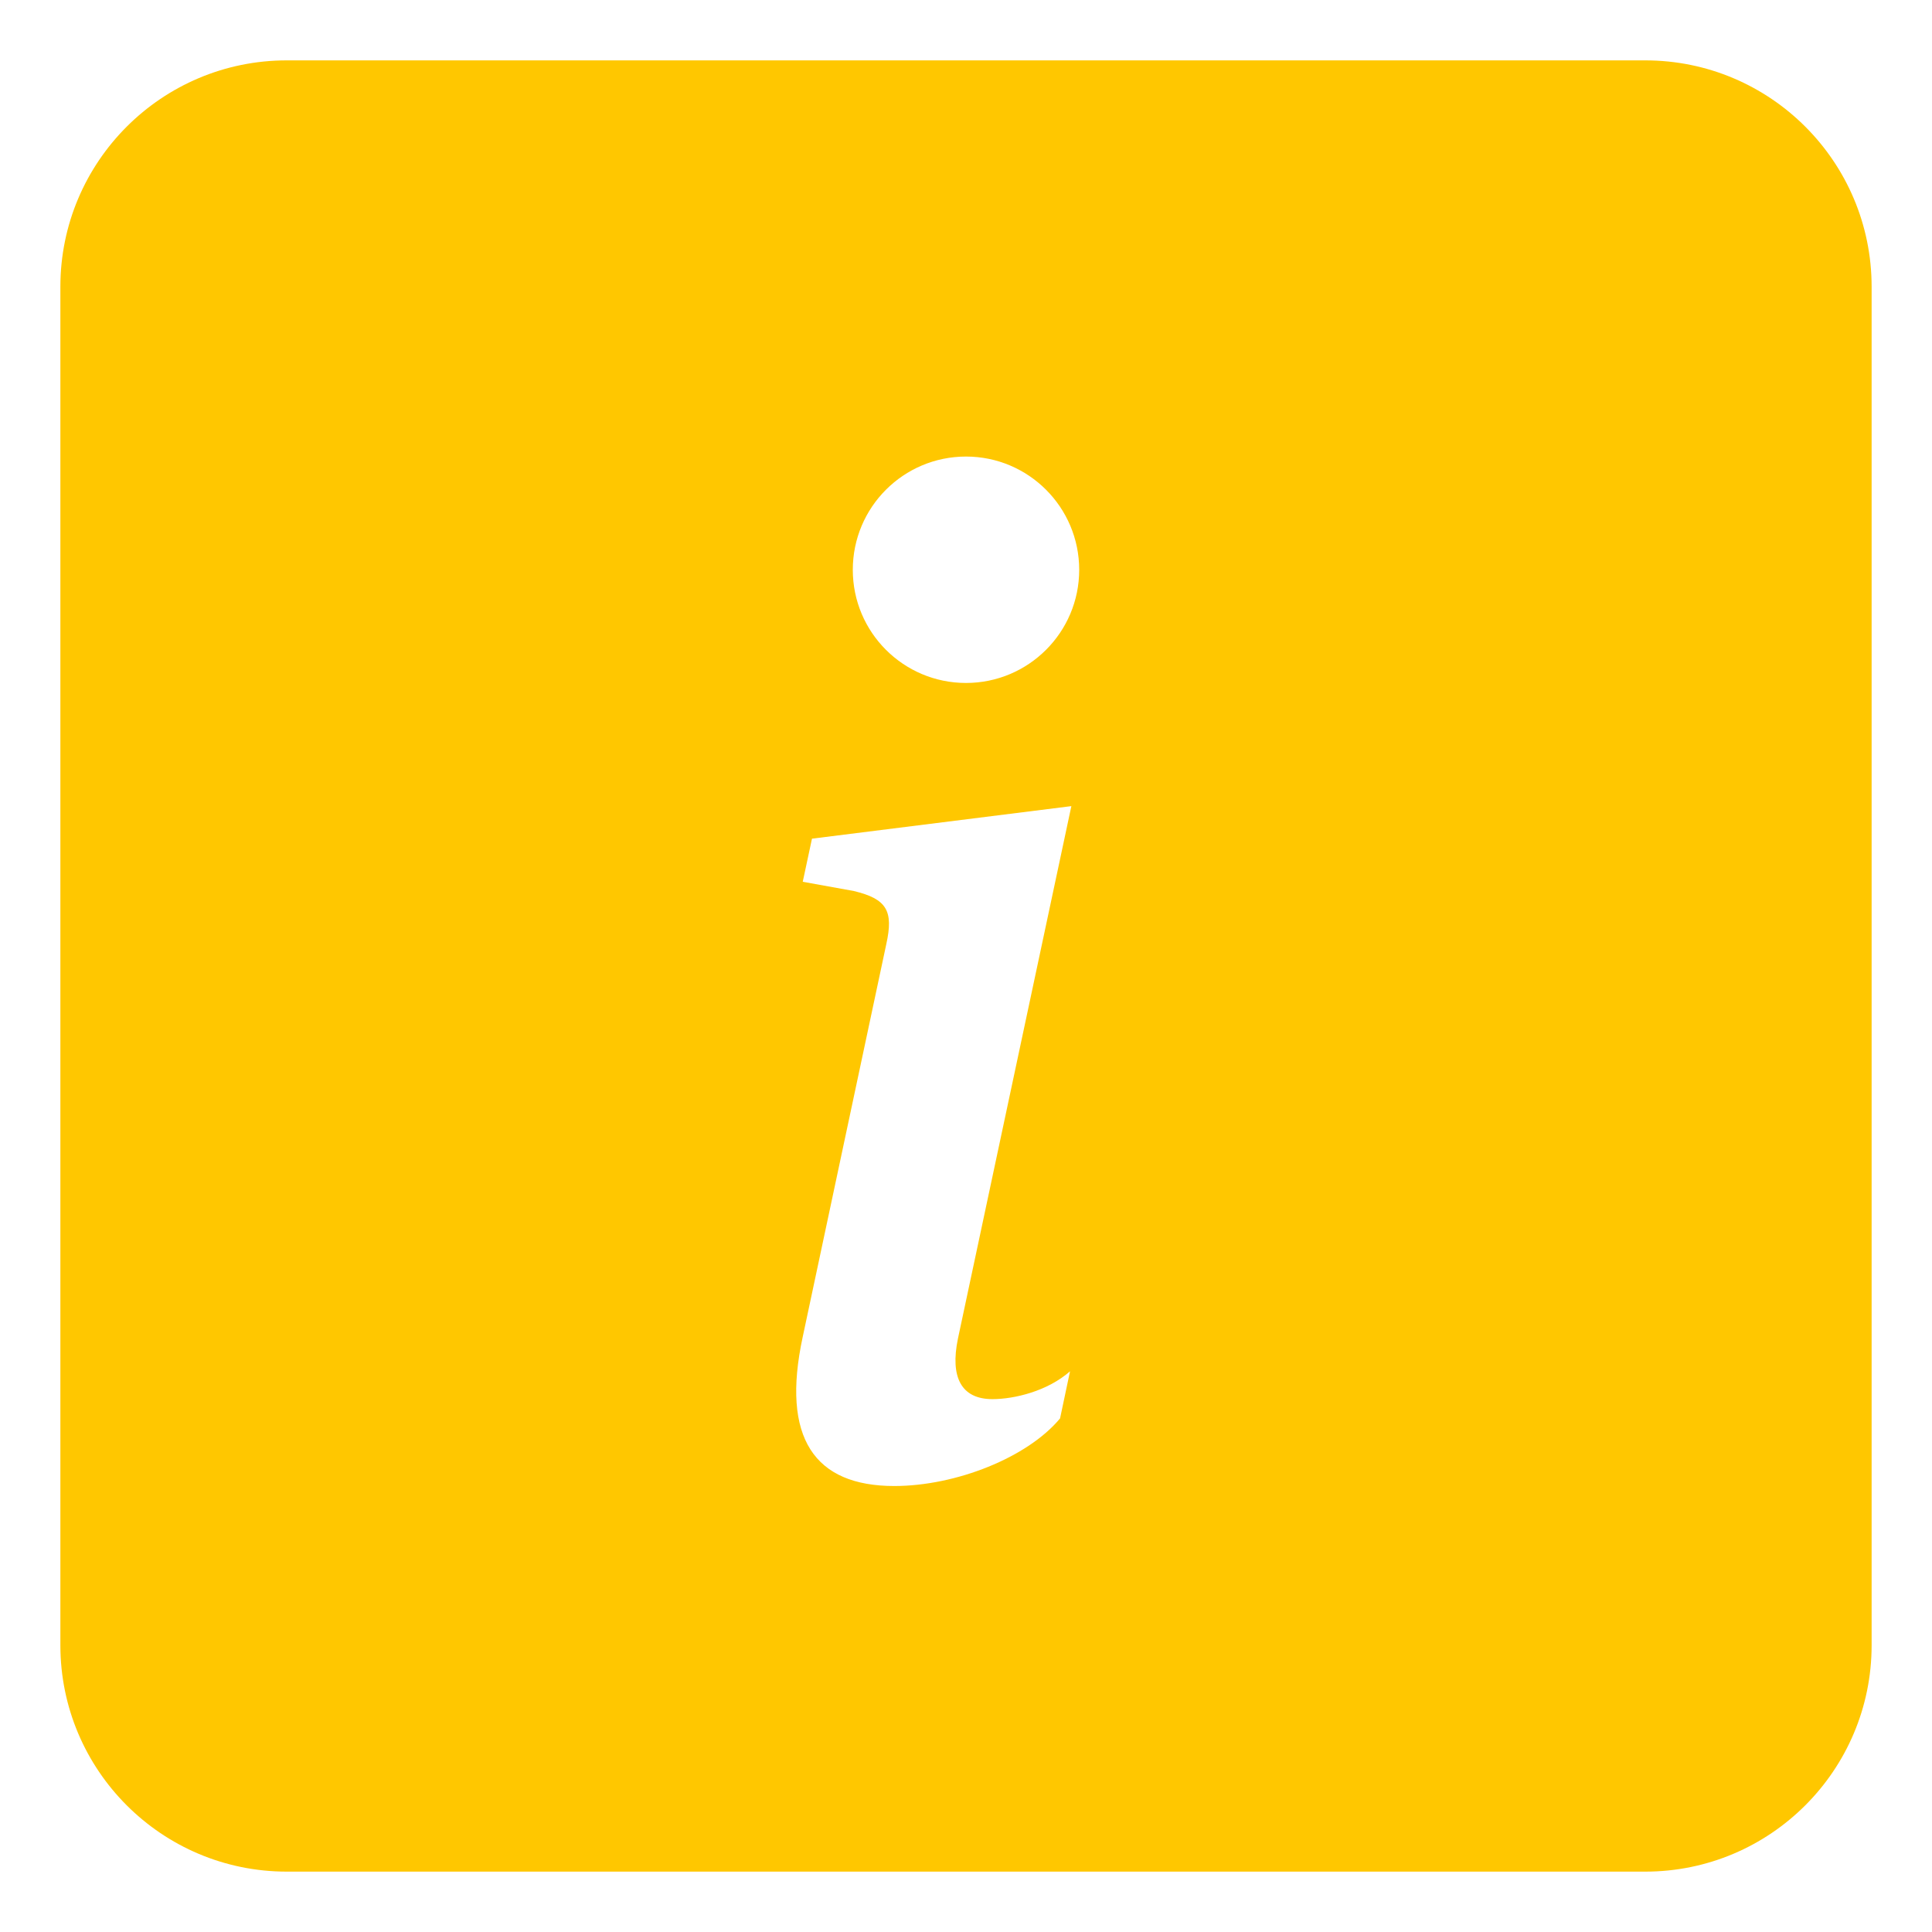 <svg width="32" height="32" viewBox="0 0 32 32" fill="none" xmlns="http://www.w3.org/2000/svg">
<path d="M1 4.75C1 2.679 2.679 1 4.75 1H27.25C29.321 1 31 2.679 31 4.75V27.25C31 29.321 29.321 31 27.25 31H4.75C2.679 31 1 29.321 1 27.25V4.75ZM17.745 13.352L13.449 13.891L13.296 14.605L14.142 14.758C14.691 14.89 14.801 15.088 14.68 15.637L13.296 22.141C12.933 23.822 13.493 24.613 14.812 24.613C15.833 24.613 17.02 24.141 17.558 23.493L17.723 22.713C17.35 23.042 16.8 23.174 16.438 23.174C15.921 23.174 15.735 22.811 15.866 22.174L17.745 13.352ZM16 11.312C17.035 11.312 17.875 10.473 17.875 9.438C17.875 8.402 17.035 7.562 16 7.562C14.964 7.562 14.125 8.402 14.125 9.438C14.125 10.473 14.964 11.312 16 11.312Z" fill="#FFC700"/>
</svg>
